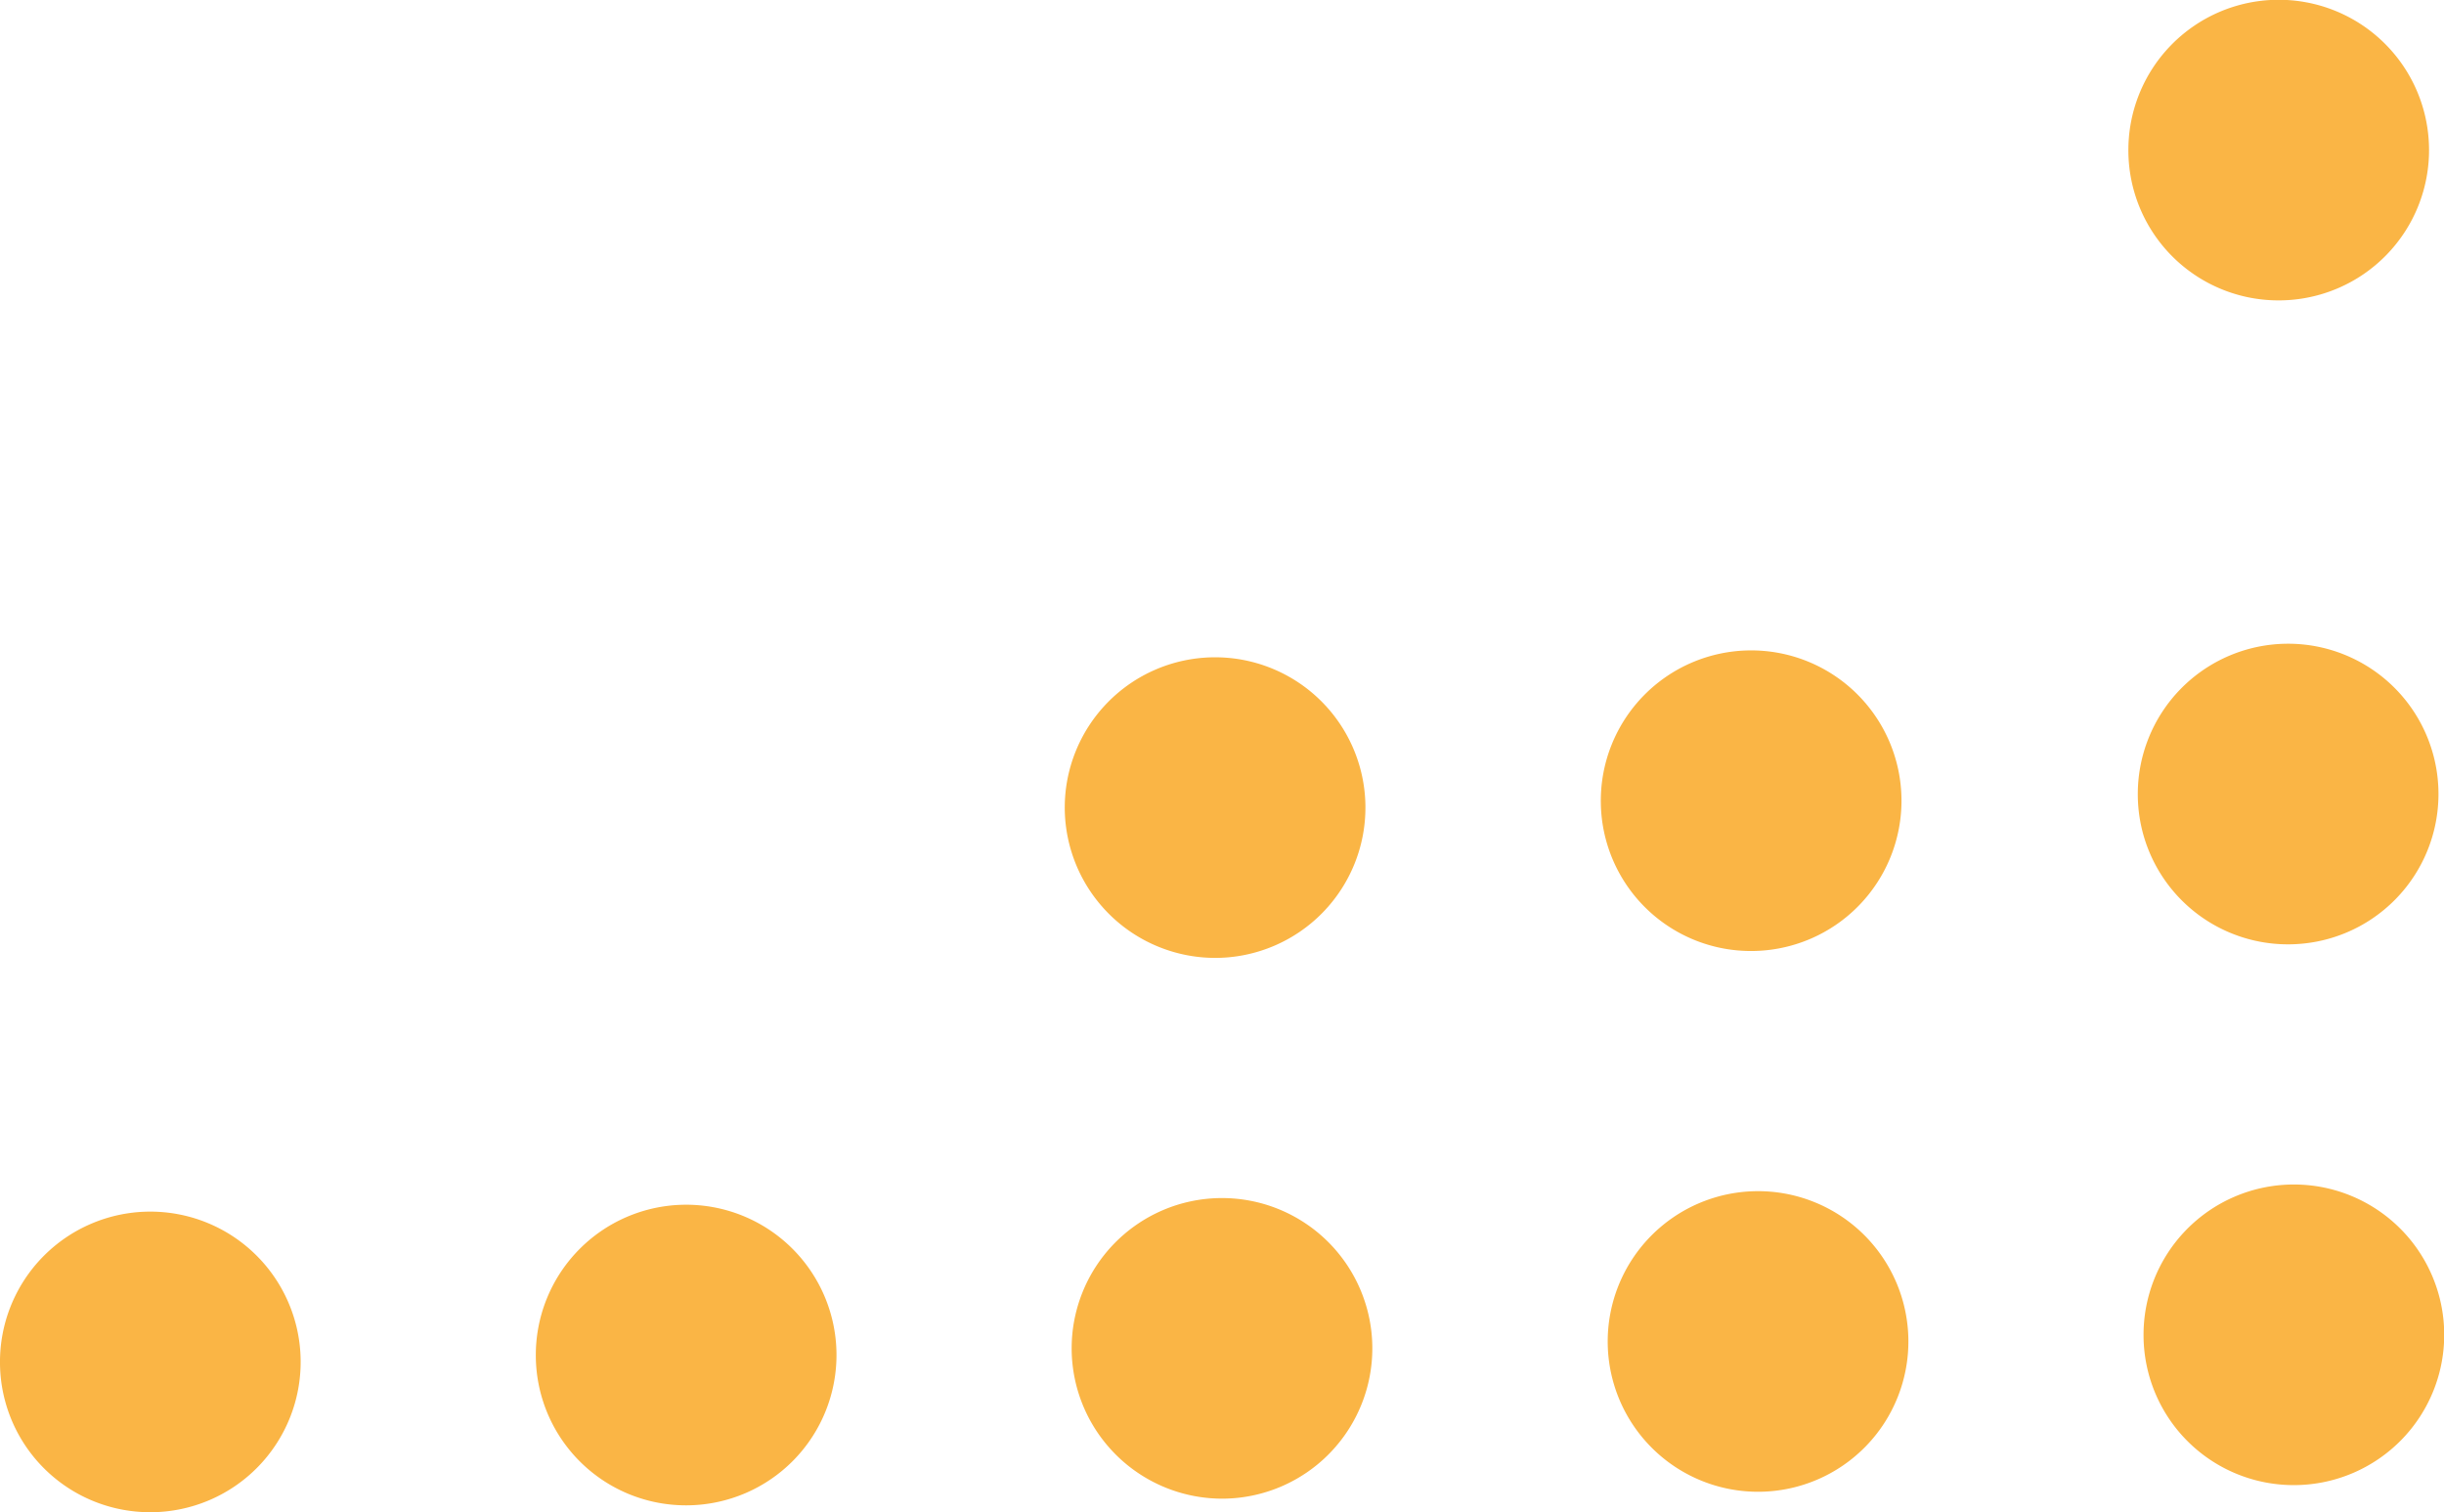 <svg xmlns="http://www.w3.org/2000/svg" viewBox="0 0 106.32 65.8"><defs><style>.cls-1{fill:#fab545;}</style></defs><g id="Capa_2" data-name="Capa 2"><g id="Capa_1-2" data-name="Capa 1"><path class="cls-1" d="M6.62,65.8A6.54,6.54,0,1,0,0,59.35,6.53,6.53,0,0,0,6.62,65.8Z"/><path class="cls-1" d="M29.93,65.5a6.54,6.54,0,1,0-6.62-6.45A6.53,6.53,0,0,0,29.93,65.5Z"/><path class="cls-1" d="M53.24,65.21a6.54,6.54,0,1,0-6.62-6.46A6.55,6.55,0,0,0,53.24,65.21Z"/><path class="cls-1" d="M76.55,64.91a6.54,6.54,0,1,0-6.61-6.45A6.54,6.54,0,0,0,76.55,64.91Z"/><path class="cls-1" d="M99.87,64.62a6.54,6.54,0,1,0-6.62-6.46A6.53,6.53,0,0,0,99.87,64.62Z"/><path class="cls-1" d="M52.94,41.68a6.54,6.54,0,1,0-6.62-6.46A6.55,6.55,0,0,0,52.94,41.68Z"/><path class="cls-1" d="M76.26,41.38a6.54,6.54,0,1,0-6.62-6.45A6.53,6.53,0,0,0,76.26,41.38Z"/><path class="cls-1" d="M99.57,41.09A6.54,6.54,0,1,0,93,34.63,6.53,6.53,0,0,0,99.57,41.09Z"/><path class="cls-1" d="M99.21,13.07a6.54,6.54,0,1,0-6.62-6.45A6.53,6.53,0,0,0,99.21,13.07Z"/></g></g></svg>